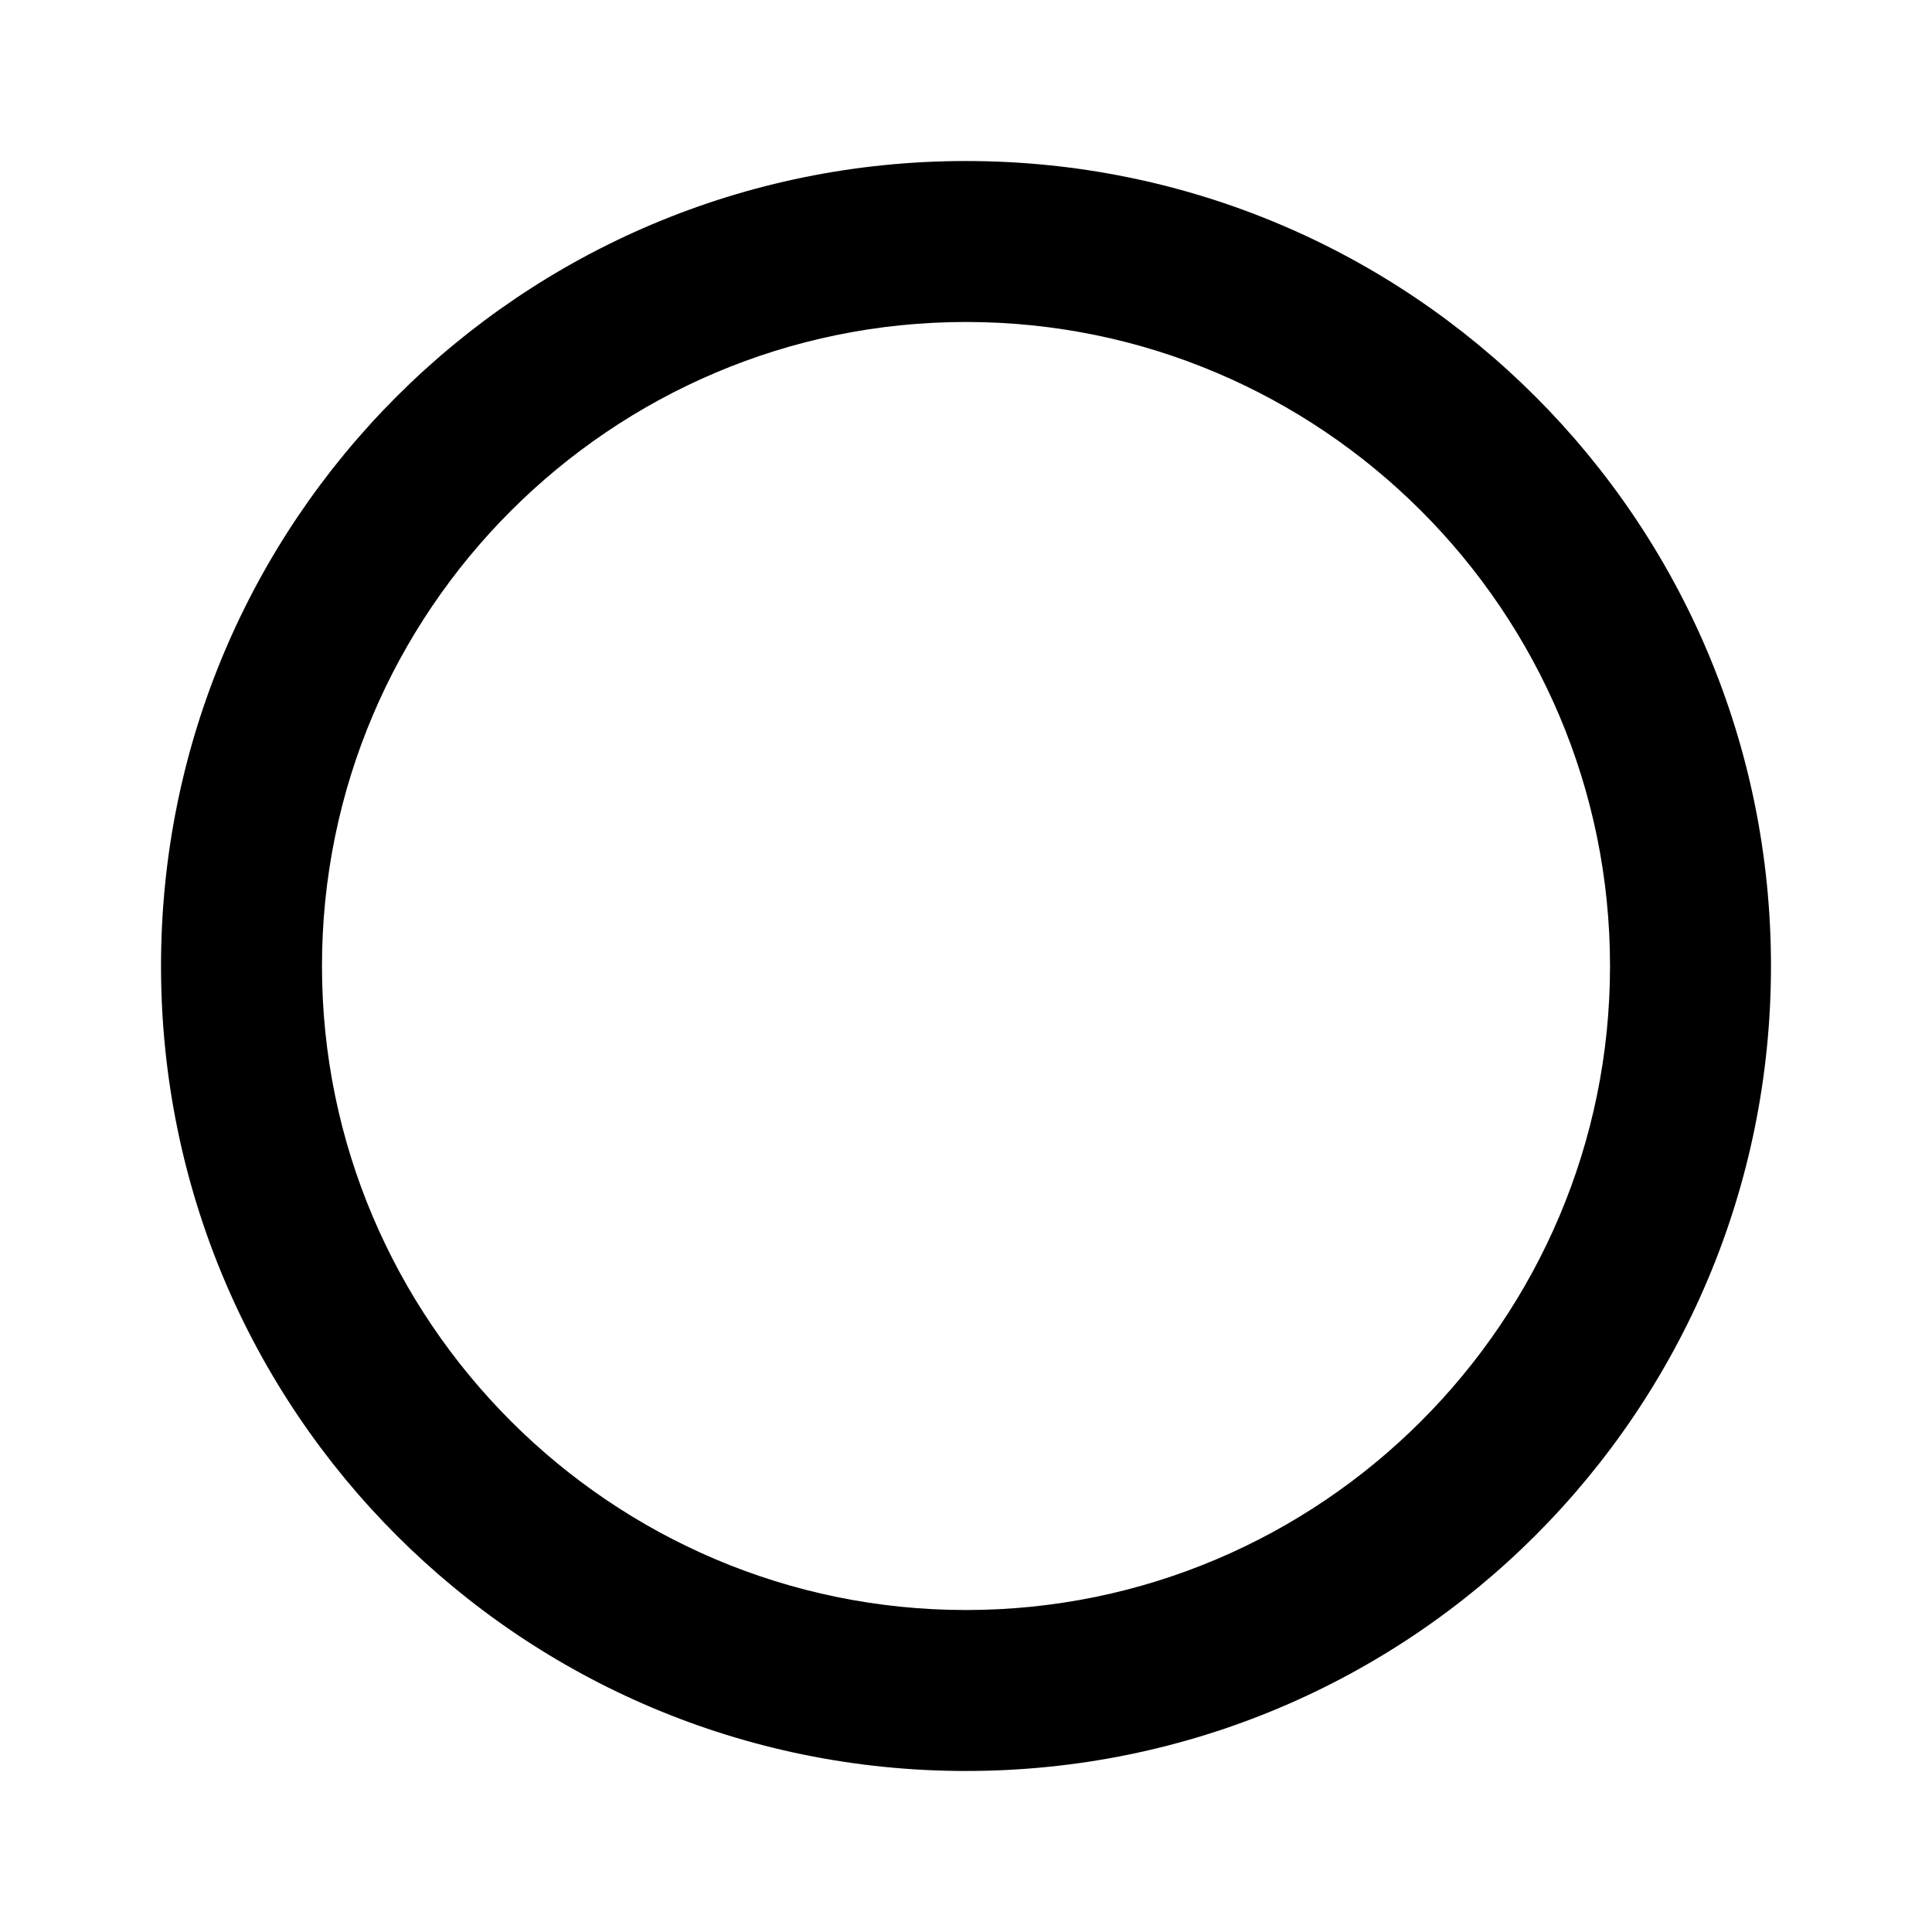 <!-- Generated by IcoMoon.io -->
<svg version="1.1" xmlns="http://www.w3.org/2000/svg" width="32" height="32" viewBox="0 0 32 32">
<title>mt-panorama_fish_eye</title>
<path d="M16 2.667c-7.373 0-13.333 5.96-13.333 13.333s5.96 13.333 13.333 13.333c7.373 0 13.333-5.96 13.333-13.333s-5.96-13.333-13.333-13.333v0zM16 26.667c-5.88 0-10.667-4.787-10.667-10.667s4.787-10.667 10.667-10.667c5.88 0 10.667 4.787 10.667 10.667s-4.787 10.667-10.667 10.667v0z"></path>
</svg>

